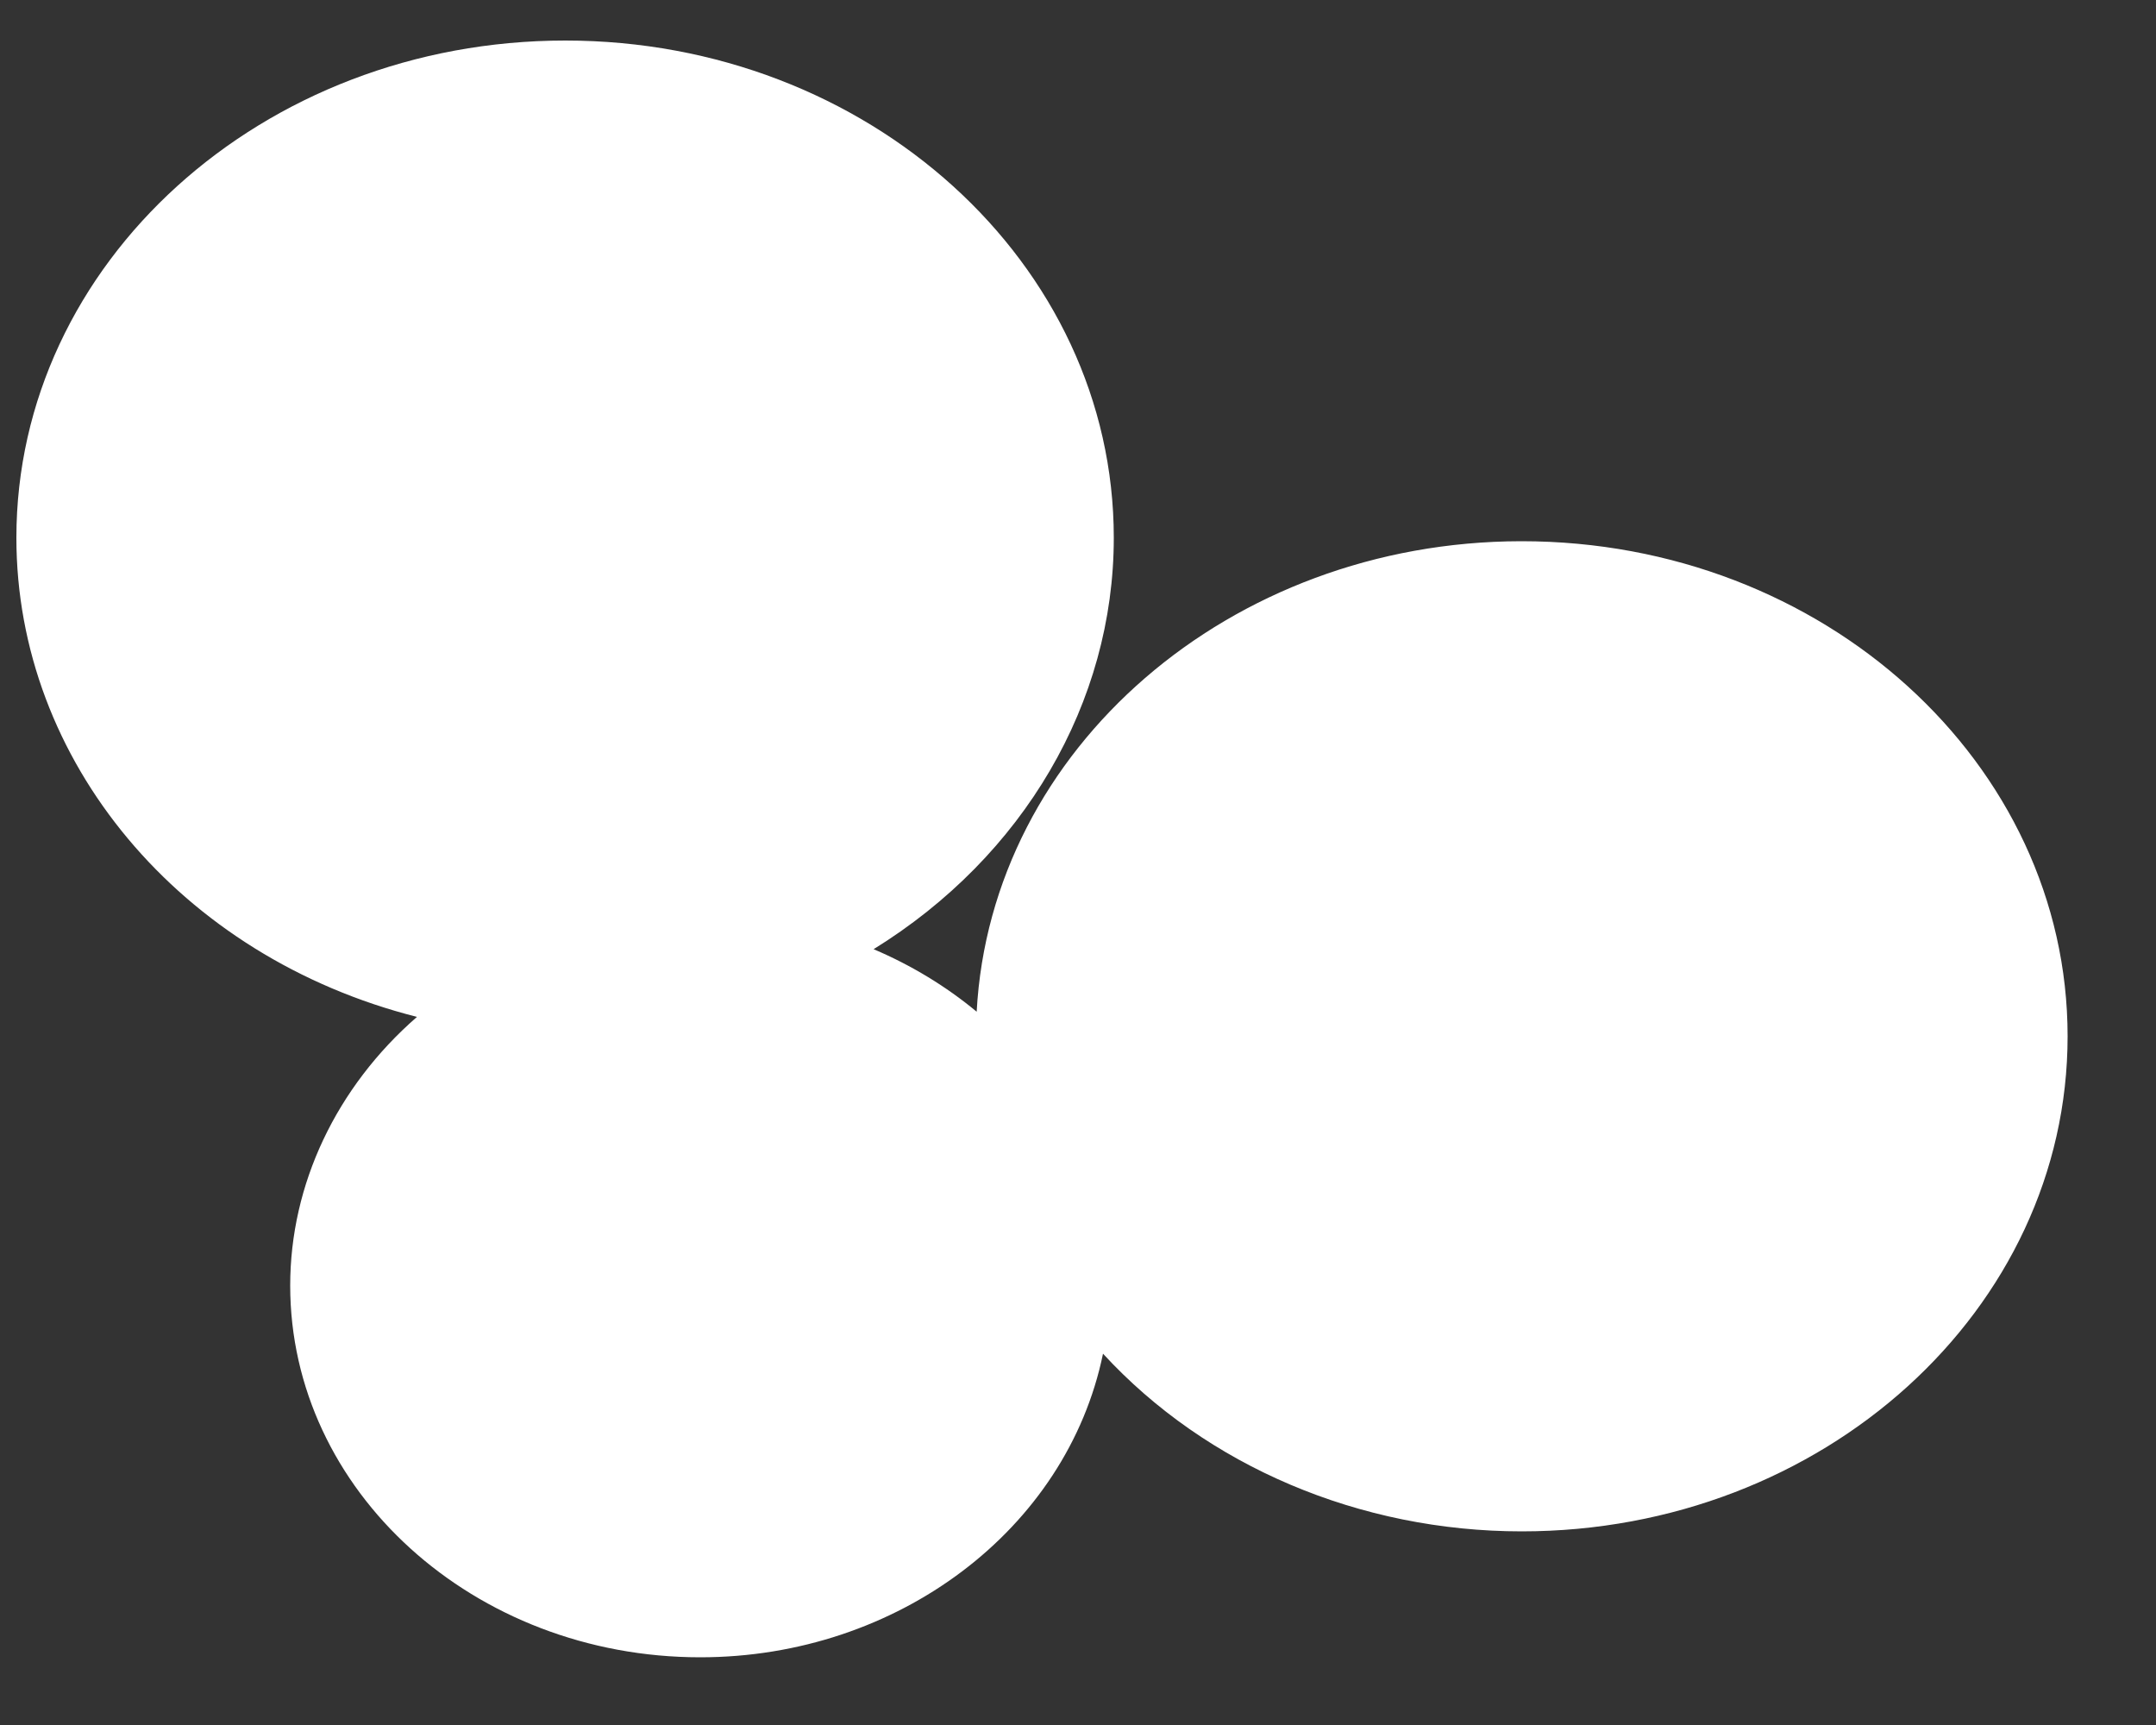 ﻿<?xml version="1.0" encoding="utf-8"?>
<svg version="1.1" xmlns:xlink="http://www.w3.org/1999/xlink" width="5px" height="4px" xmlns="http://www.w3.org/2000/svg">
  <rect width="100%" height="100%" fill="#333333" stroke="none"/>
  <g transform="matrix(1 0 0 1 -261 -4500 )">
    <path d="M 3.529 1.255  C 3.528 1.255  3.527 1.255  3.527 1.255  C 2.853 1.256  2.298 1.736  2.265 2.346  C 2.194 2.287  2.113 2.238  2.026 2.201  C 2.374 1.986  2.583 1.629  2.583 1.247  C 2.583 0.61  2.013 0.094  1.311 0.094  C 0.608 0.094  0.038 0.61  0.038 1.247  C 0.038 1.765  0.418 2.219  0.967 2.358  C 0.78 2.521  0.673 2.746  0.673 2.981  C 0.673 3.457  1.099 3.843  1.624 3.843  C 2.081 3.843  2.474 3.547  2.558 3.139  C 2.798 3.4  3.154 3.551  3.529 3.551  C 4.228 3.551  4.795 3.037  4.795 2.403  C 4.795 1.769  4.228 1.255  3.529 1.255  Z " fill-rule="nonzero" fill="#ffffff" stroke="none" transform="matrix(1 0 0 1 261 4500 )" />
  </g>
</svg>
